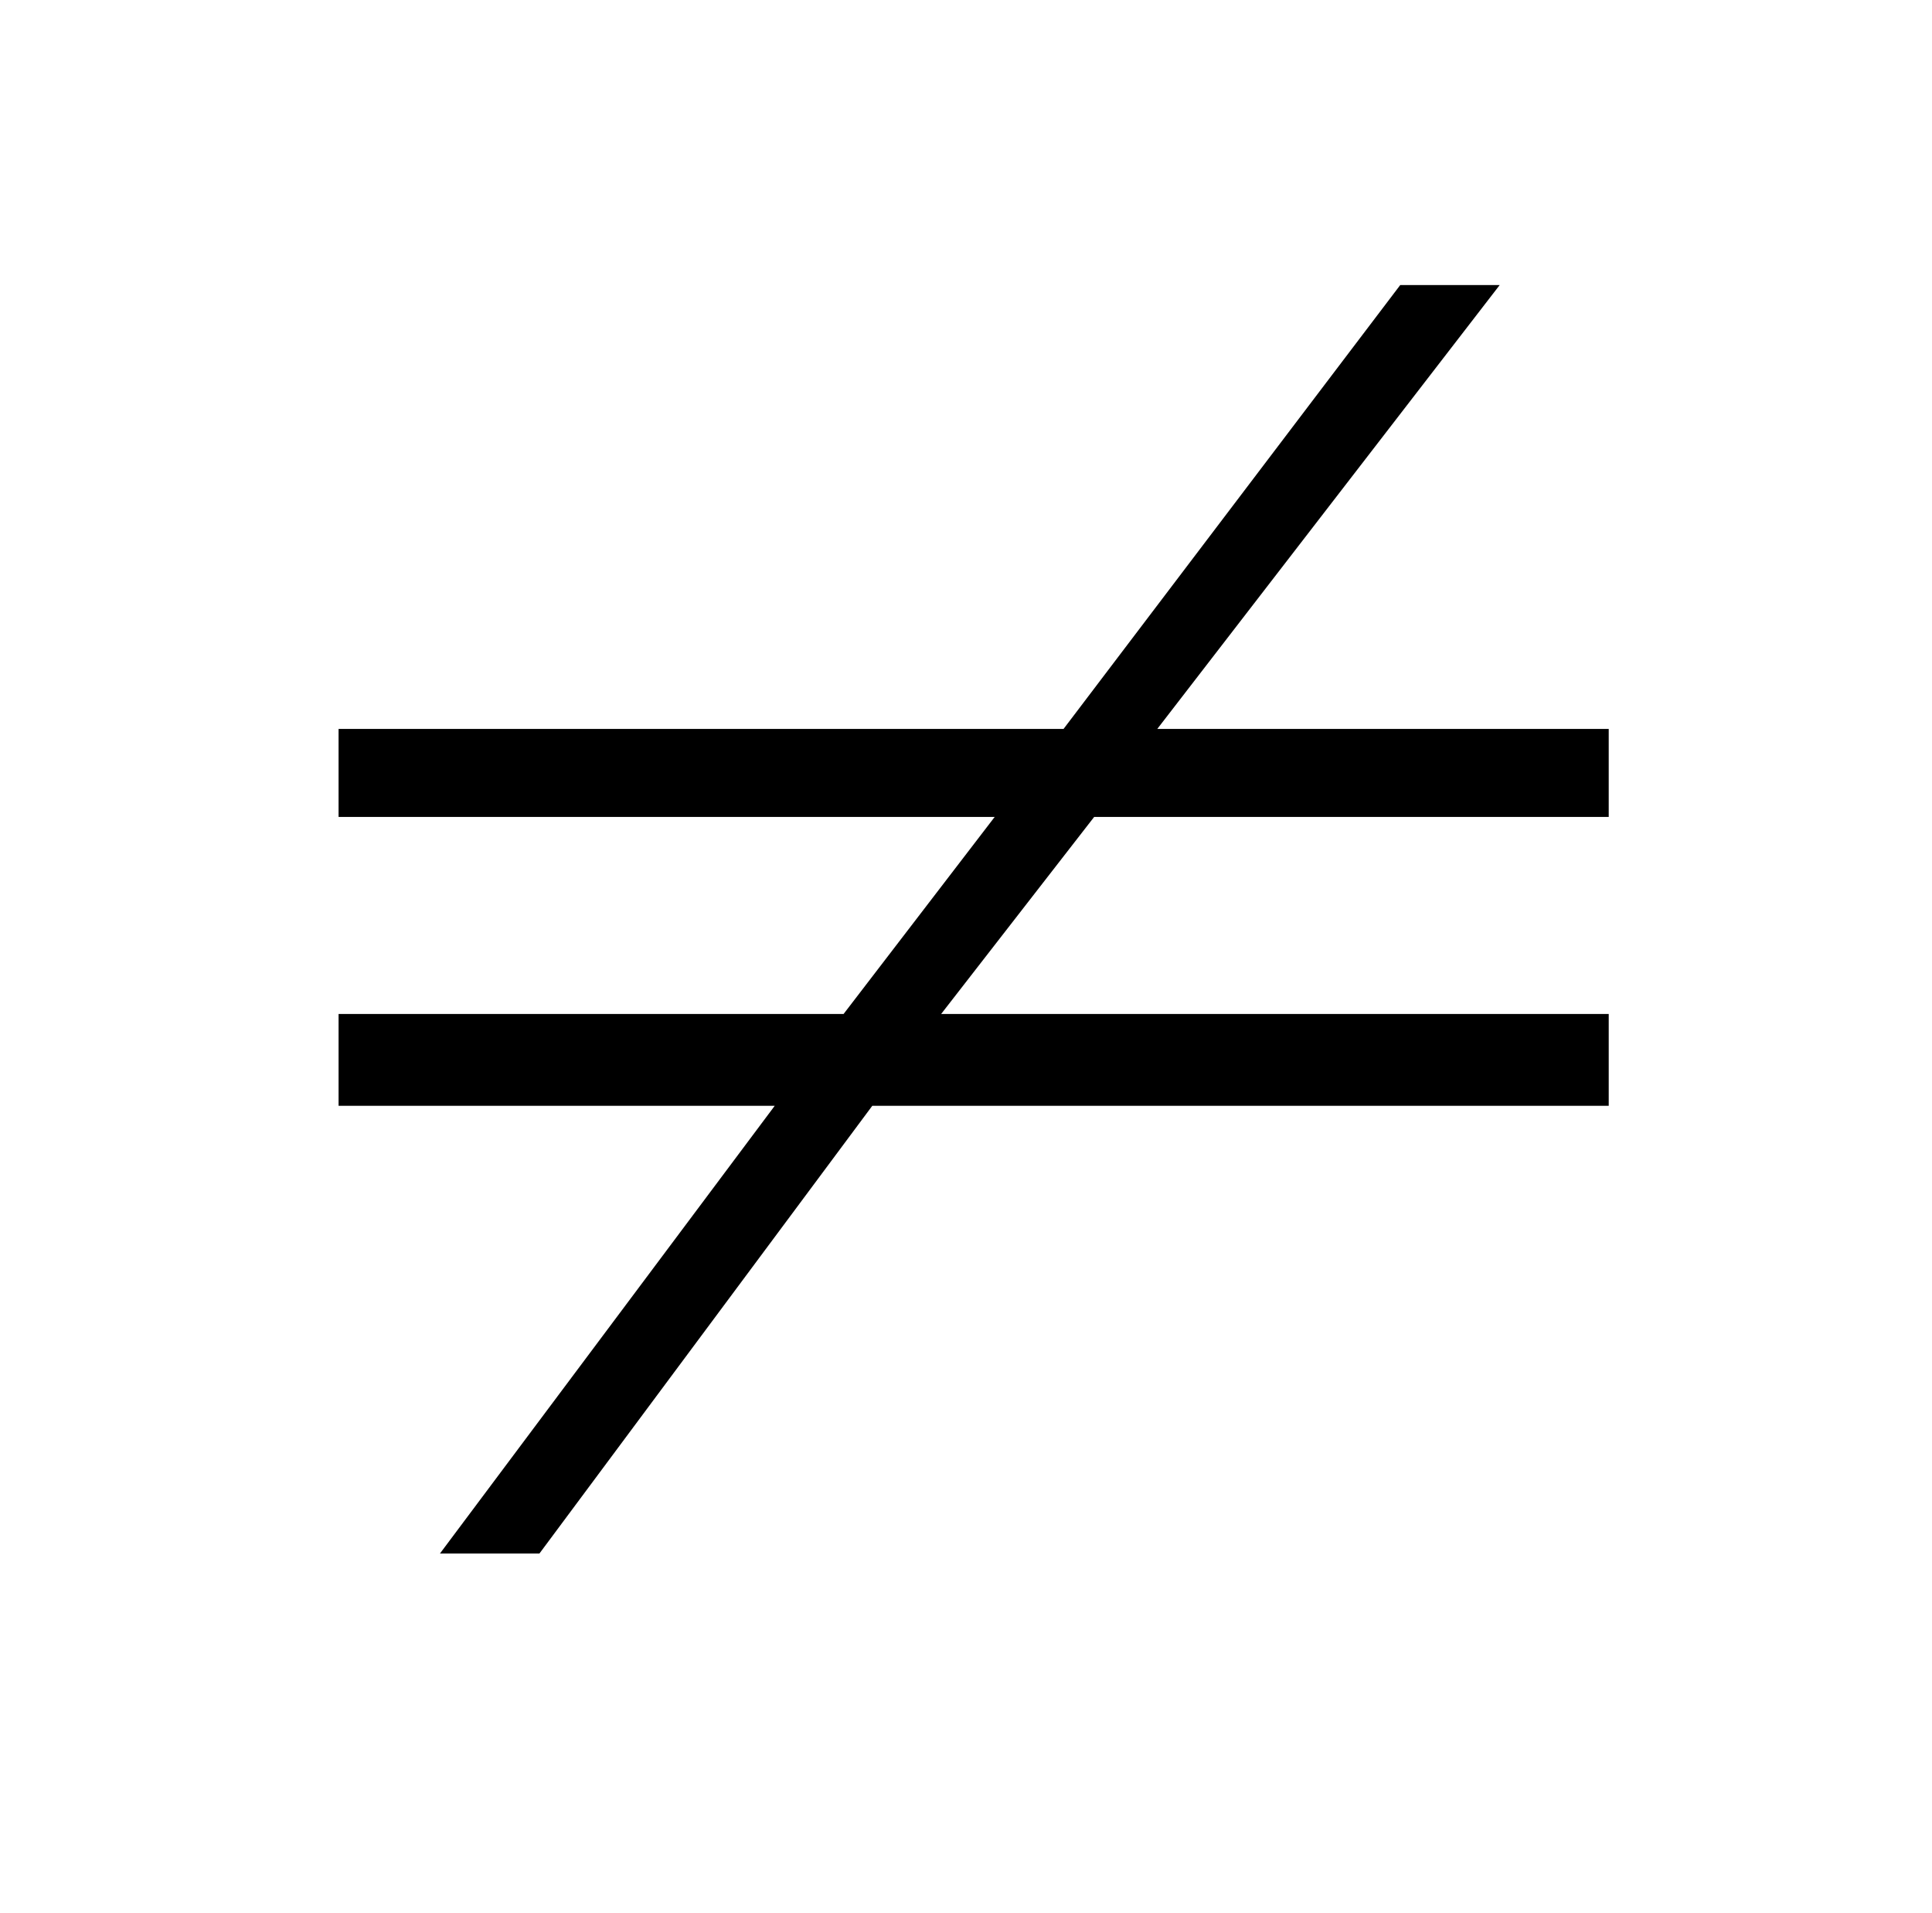 <?xml version="1.0" standalone="no"?>
<!DOCTYPE svg PUBLIC "-//W3C//DTD SVG 1.1//EN" "http://www.w3.org/Graphics/SVG/1.1/DTD/svg11.dtd" >
<svg xmlns="http://www.w3.org/2000/svg" xmlns:xlink="http://www.w3.org/1999/xlink" version="1.1" viewBox="-10 0 1010 1000">
   <path fill="currentColor"
d="M395 578h-228v-48h264l79 -103h-343v-46h379l176 -232h52l-179 232h236v46h-269l-80 103h349v48h-385l-174 234h-52z" />
</svg>
